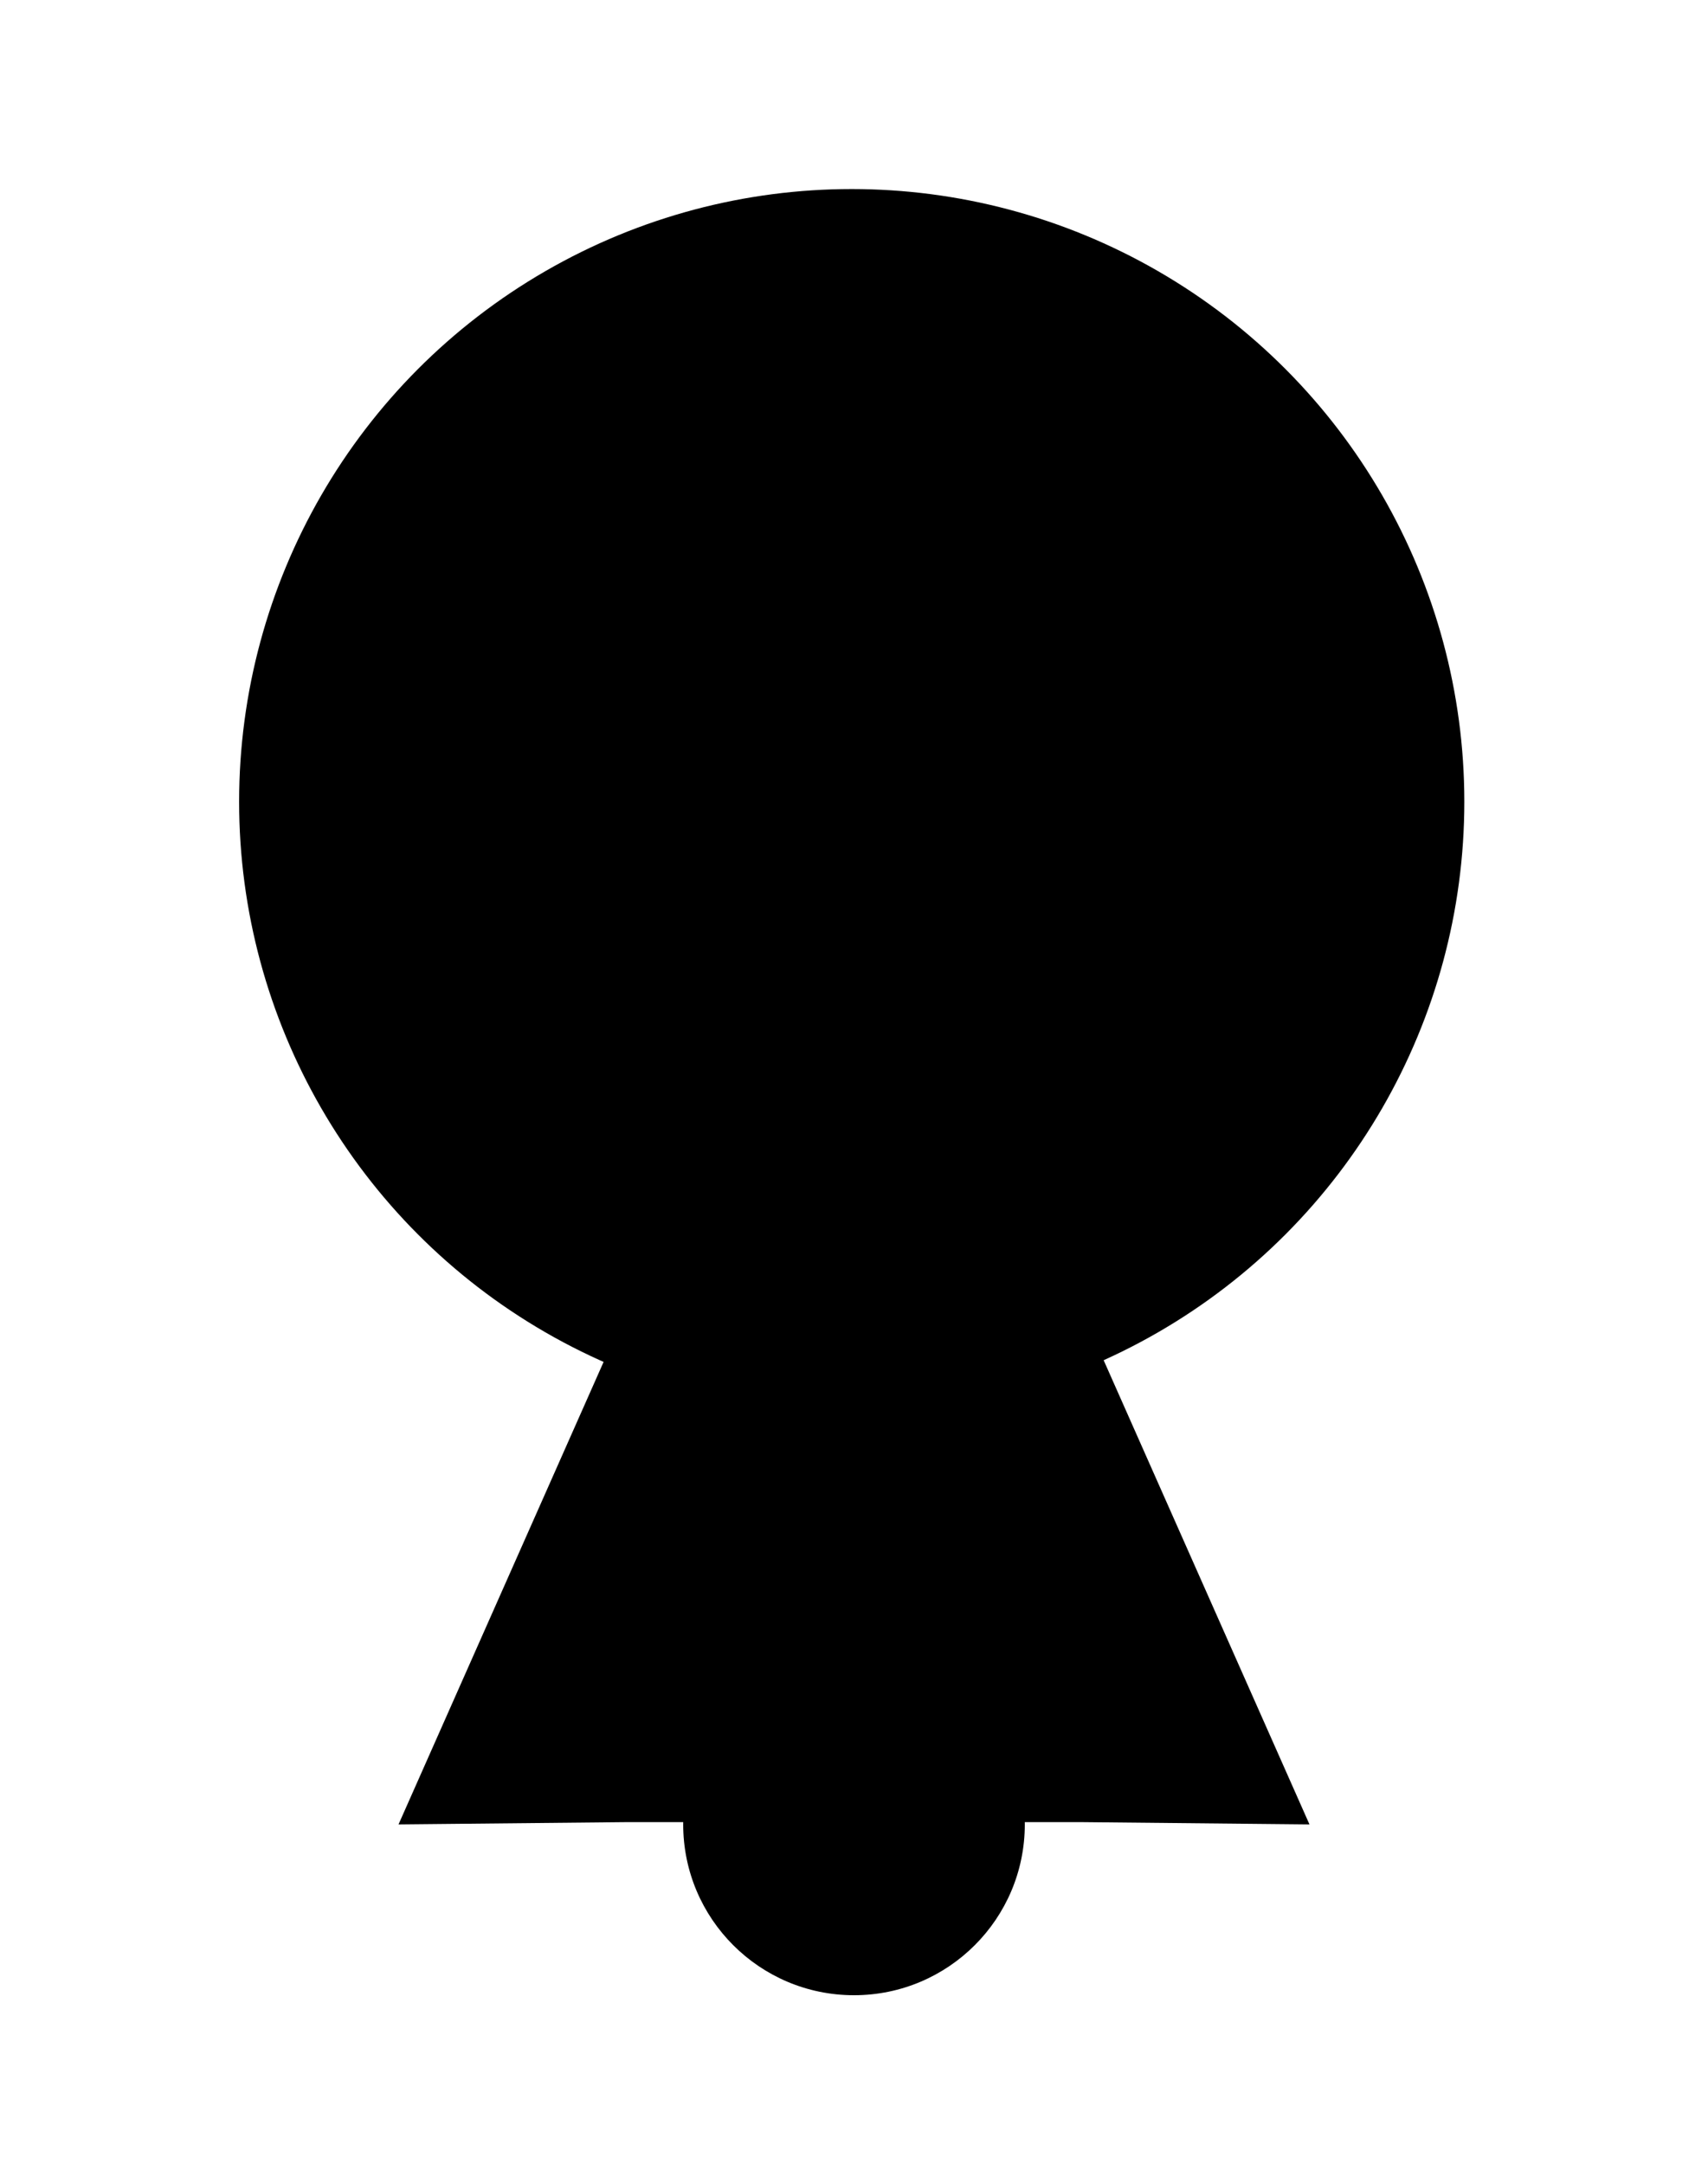 <?xml version="1.0" encoding="utf-8" standalone="yes"?>
<?xml-stylesheet href="daySvgStyle.css" type="text/css"?>
<svg xmlns="http://www.w3.org/2000/svg" version="1.2" baseProfile="tiny" xml:space="preserve" style="shape-rendering:geometricPrecision; fill-rule:evenodd;" width="7.5mm" height="9.5mm" viewBox="-3.75 -8.0 7.5 9.5">
  <title>FERWHL04</title>
  <desc>Observation wheel, non conspicuous</desc>
  <rect class="symbolBox layout" fill="none" x="-3.75" y="-8.0" height="9.5" width="7.5" />
  <rect class="svgBox layout" fill="none" x="-3.75" y="-8.0" height="9.5" width="7.5" />
  <circle cx="-0.01" cy="-4.48" r="2.69" class="sl f0 sLANDF" stroke-width="0.32"  />
  <circle cx="0" cy="0.01" r="0.75" class="sl f0 sLANDF" stroke-width="0.32"  />
  <path d=" M 1,0 L 2.0,0.01 L 0,-4.5 L -2.0,0.01 L -1,0" class="sl f0 sLANDF" stroke-width="0.32"  />
  <circle class="pivotPoint layout" fill="none" cx="0" cy="0" r="0.4"/>
</svg>
